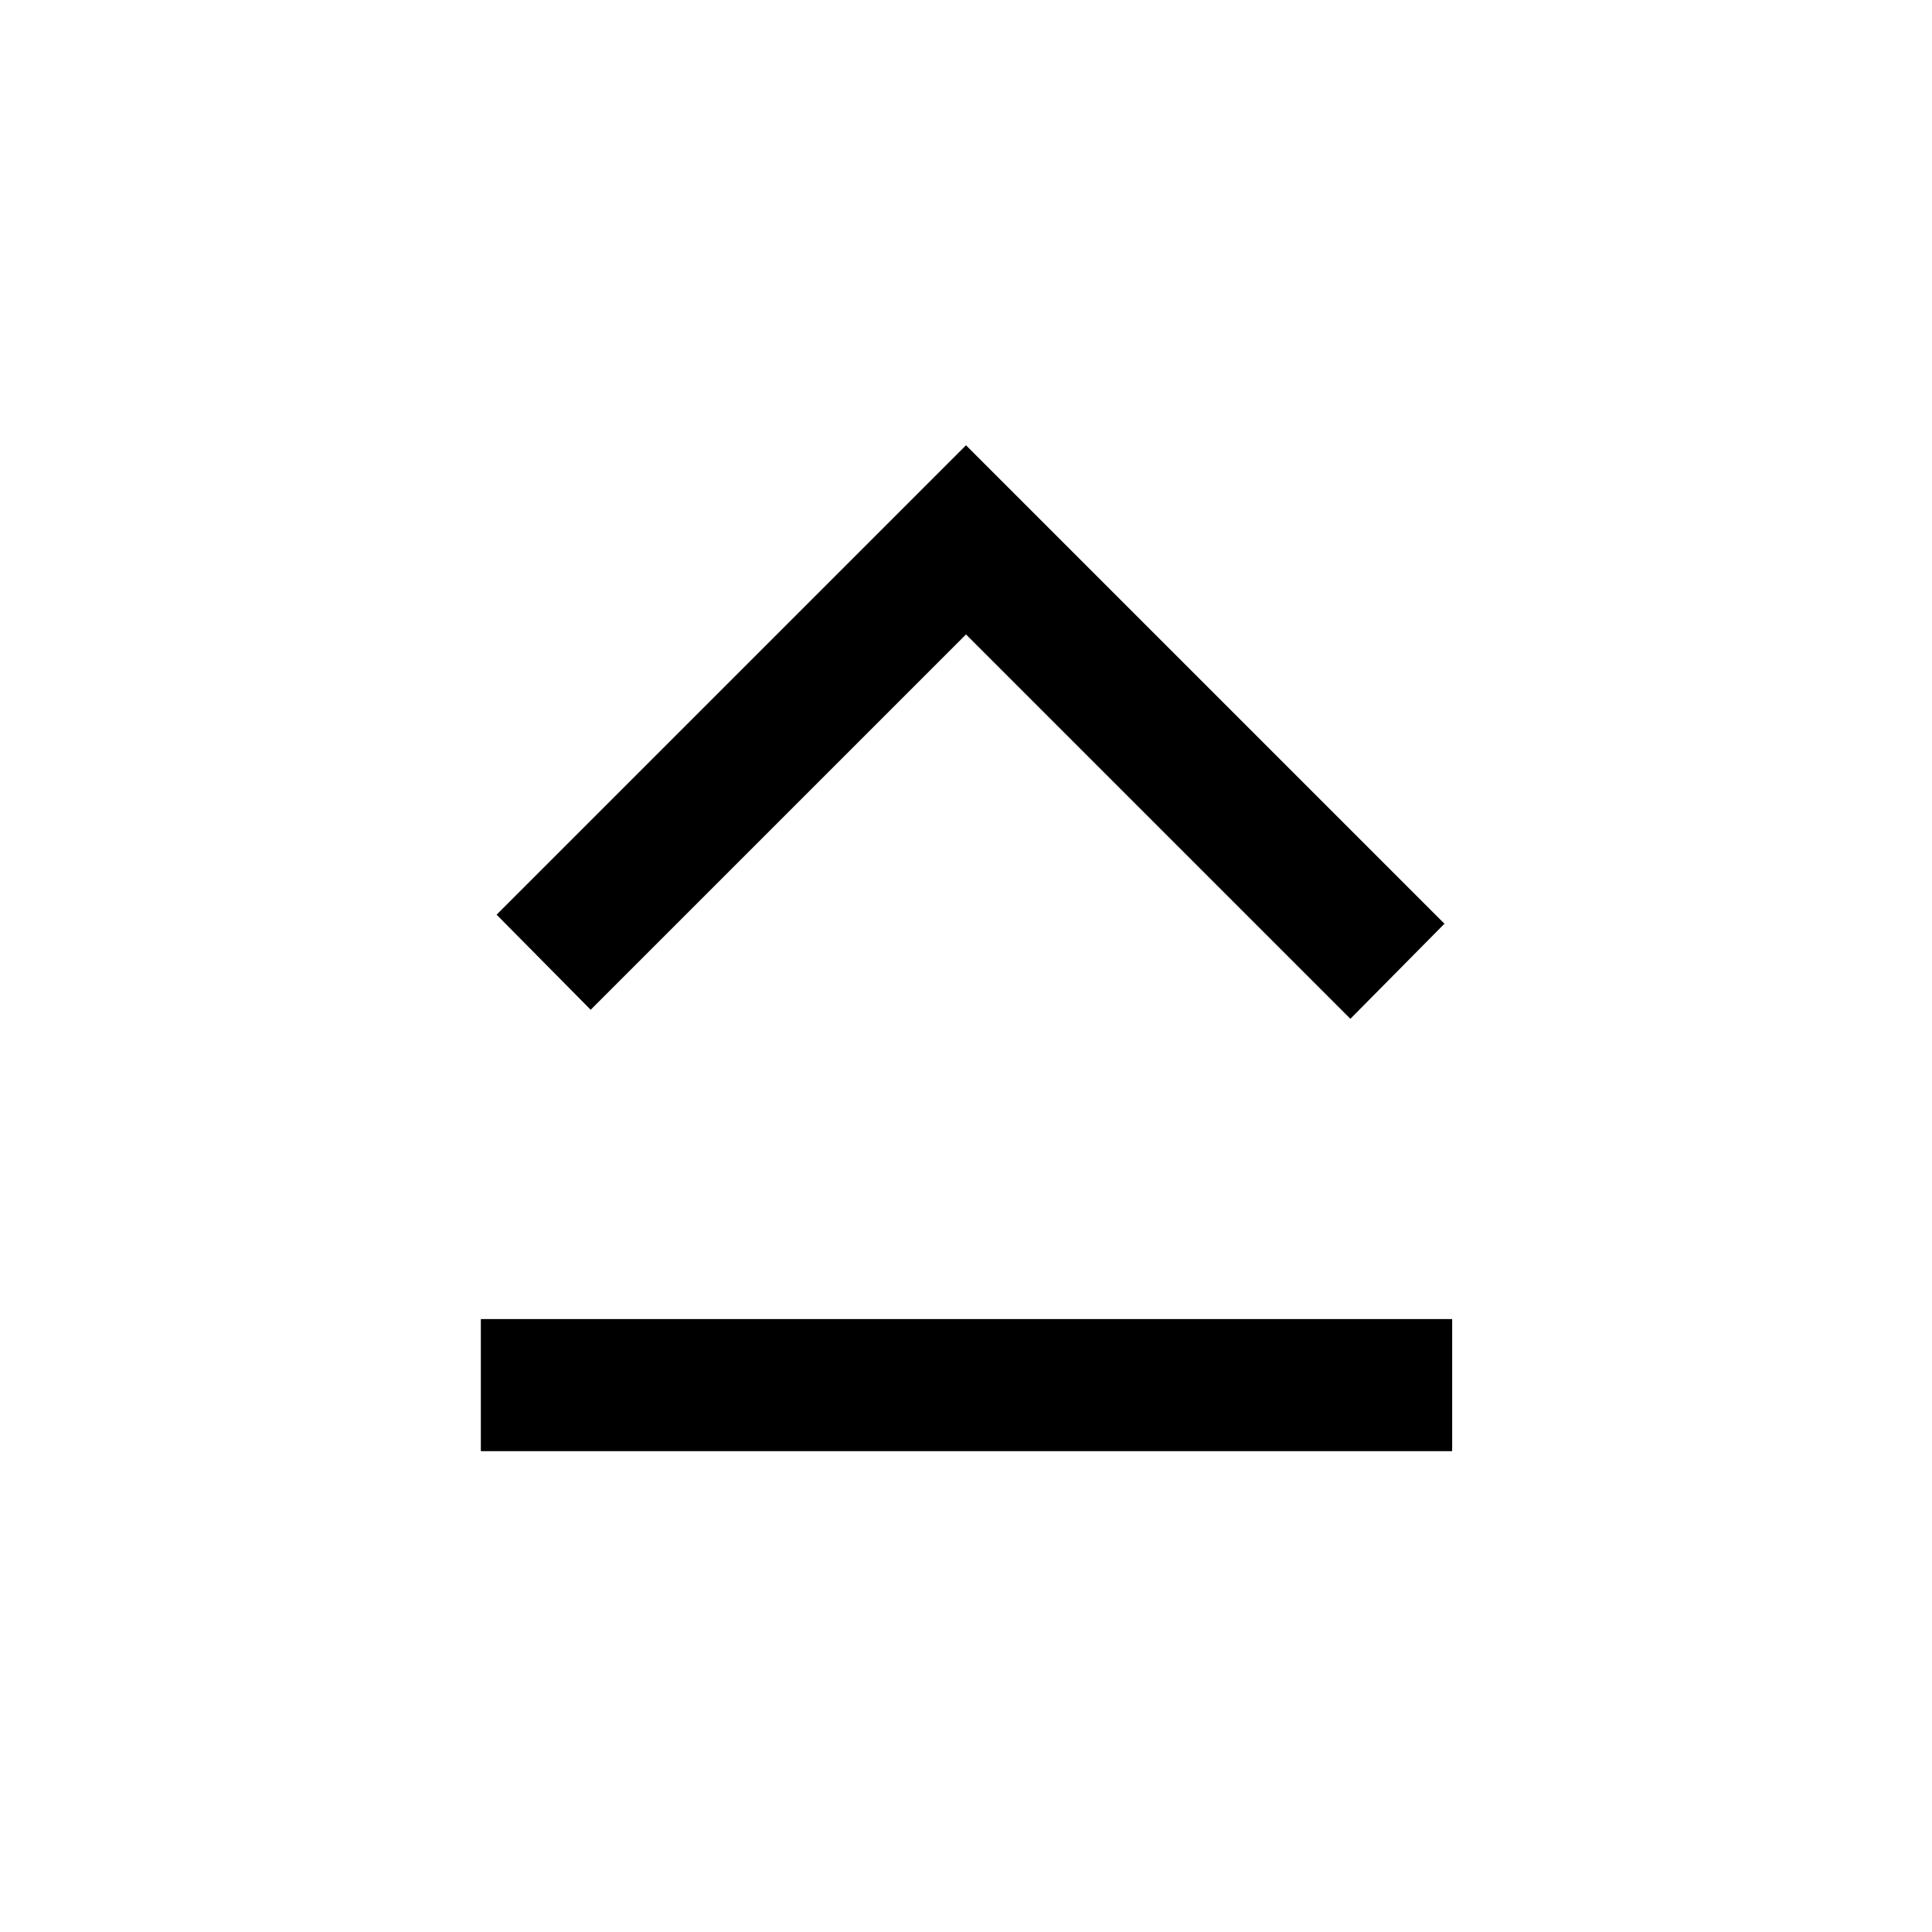 <svg xmlns="http://www.w3.org/2000/svg" height="48" viewBox="0 -960 960 960" width="48"><path d="M238.93-238.93v-65.64h482.64v65.64H238.93ZM480-738.74 717.74-501 671-453.76l-191-191-186.5 186.5-46.74-47.24L480-738.74Z"/></svg>